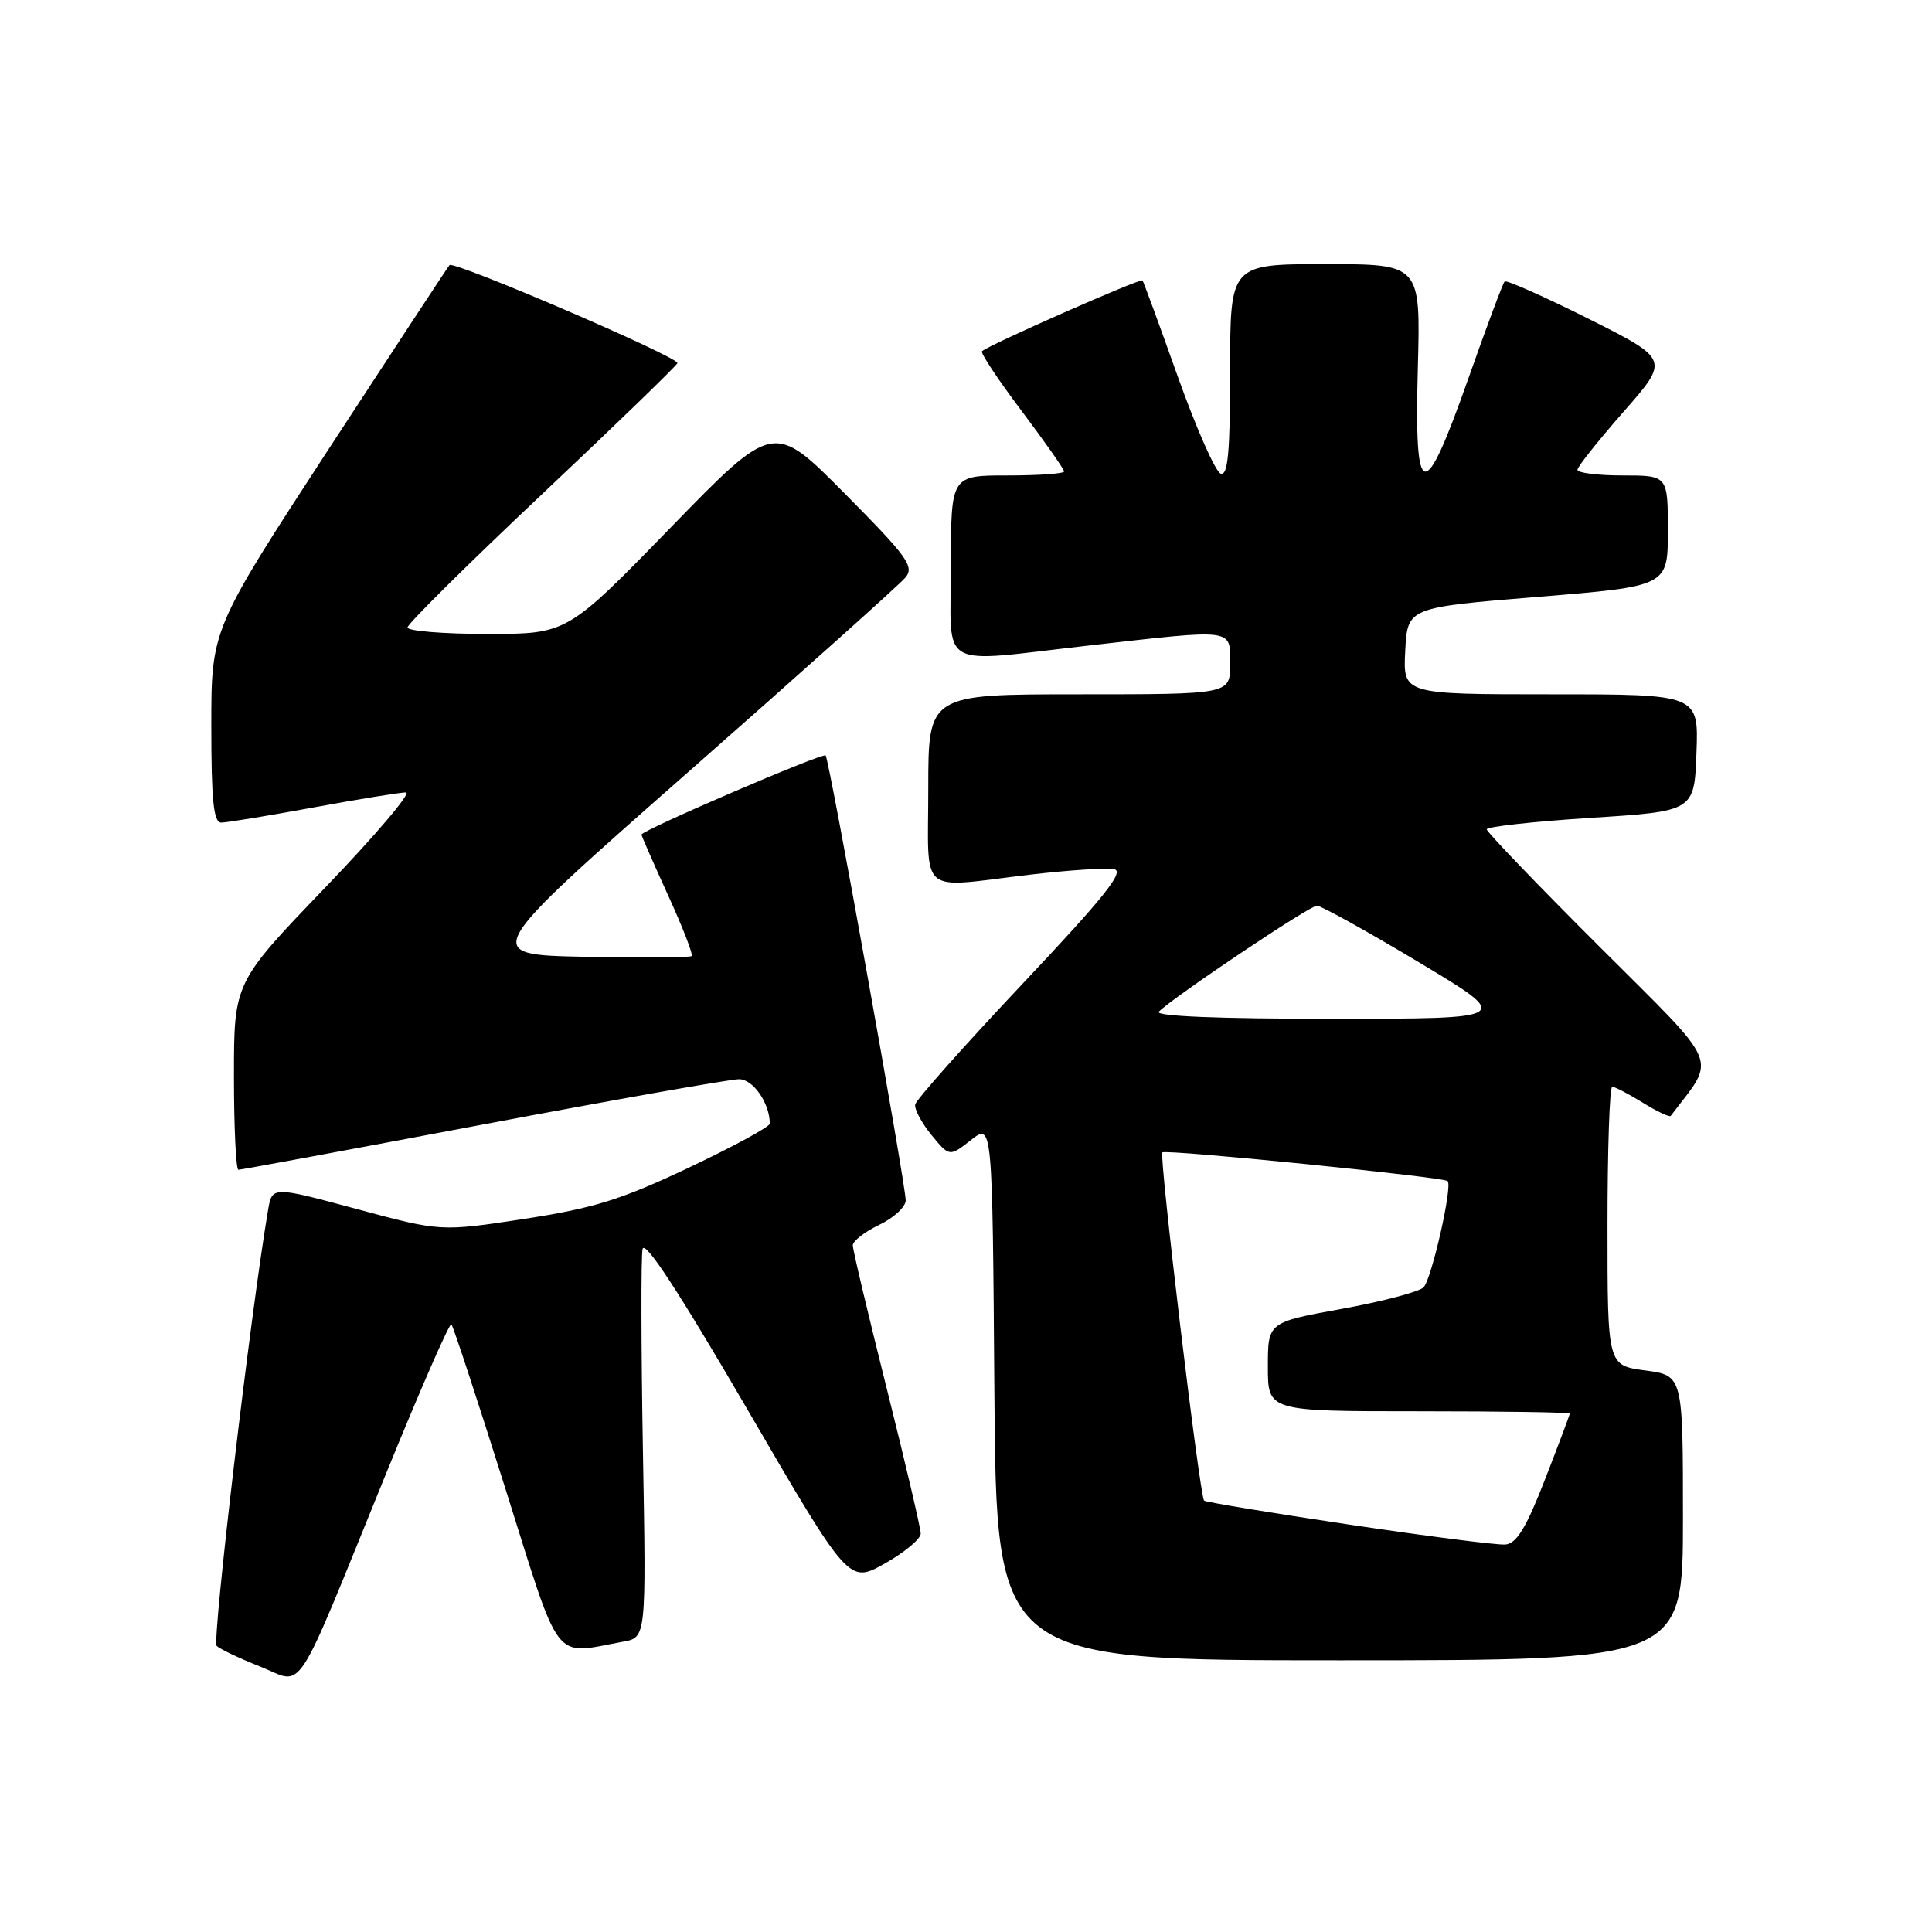 <?xml version="1.0" encoding="UTF-8" standalone="no"?>
<!DOCTYPE svg PUBLIC "-//W3C//DTD SVG 1.1//EN" "http://www.w3.org/Graphics/SVG/1.1/DTD/svg11.dtd" >
<svg xmlns="http://www.w3.org/2000/svg" xmlns:xlink="http://www.w3.org/1999/xlink" version="1.1" viewBox="0 0 256 256">
 <g >
 <path fill="currentColor"
d=" M 51.15 195.27 C 55.68 184.15 59.57 175.24 59.81 175.48 C 60.05 175.71 63.26 185.49 66.95 197.20 C 74.44 220.95 73.13 219.25 82.57 217.53 C 85.63 216.98 85.63 216.98 85.19 192.24 C 84.95 178.63 84.93 166.61 85.14 165.52 C 85.39 164.19 89.89 171.06 99.00 186.70 C 112.48 209.85 112.48 209.85 117.24 207.17 C 119.86 205.70 122.00 203.92 122.00 203.21 C 122.00 202.50 119.97 193.86 117.50 184.00 C 115.03 174.14 113.00 165.61 113.00 165.02 C 113.00 164.44 114.57 163.22 116.50 162.30 C 118.42 161.38 120.00 159.93 120.01 159.06 C 120.02 157.00 109.88 100.62 109.40 100.10 C 109.03 99.70 85.00 110.03 85.00 110.59 C 85.00 110.75 86.58 114.36 88.51 118.60 C 90.45 122.84 91.86 126.48 91.65 126.68 C 91.44 126.89 85.07 126.93 77.49 126.78 C 63.70 126.50 63.70 126.50 91.16 102.33 C 106.26 89.04 119.23 77.43 119.98 76.52 C 121.18 75.07 120.24 73.77 111.92 65.38 C 102.50 55.88 102.50 55.88 88.83 69.94 C 75.15 84.00 75.15 84.00 64.58 84.00 C 58.76 84.00 54.00 83.61 54.00 83.14 C 54.00 82.67 61.99 74.75 71.75 65.55 C 81.51 56.35 89.62 48.50 89.76 48.12 C 90.05 47.36 60.15 34.51 59.56 35.13 C 59.37 35.33 52.19 46.27 43.60 59.43 C 28.00 83.36 28.00 83.36 28.00 96.18 C 28.00 106.07 28.30 109.00 29.31 109.00 C 30.03 109.00 35.51 108.10 41.50 107.00 C 47.49 105.90 53.02 105.00 53.80 105.00 C 54.57 105.00 49.76 110.67 43.10 117.60 C 31.00 130.19 31.00 130.19 31.00 142.60 C 31.00 149.42 31.27 155.00 31.59 155.00 C 31.92 155.00 46.50 152.30 64.00 149.00 C 81.50 145.70 96.76 143.00 97.93 143.00 C 99.80 143.00 102.00 146.18 102.00 148.89 C 102.00 149.30 97.16 151.93 91.25 154.73 C 82.30 158.97 78.65 160.10 69.45 161.51 C 58.40 163.20 58.40 163.20 47.23 160.19 C 36.06 157.18 36.06 157.18 35.52 160.34 C 33.24 173.73 28.08 217.47 28.71 218.09 C 29.14 218.51 31.75 219.75 34.50 220.84 C 40.42 223.19 38.73 225.78 51.15 195.27 Z  M 223.00 201.13 C 223.00 182.26 223.00 182.26 218.00 181.59 C 213.00 180.93 213.00 180.93 213.00 162.47 C 213.00 152.31 213.28 144.00 213.63 144.00 C 213.98 144.00 215.80 144.95 217.68 146.11 C 219.57 147.28 221.23 148.06 221.38 147.86 C 227.46 139.83 228.27 141.74 211.96 125.46 C 203.73 117.25 197.00 110.24 197.00 109.89 C 197.00 109.54 203.19 108.86 210.75 108.37 C 224.50 107.50 224.50 107.50 224.79 99.75 C 225.08 92.00 225.08 92.00 205.49 92.00 C 185.90 92.00 185.90 92.00 186.20 86.25 C 186.50 80.50 186.50 80.50 203.75 79.09 C 221.00 77.68 221.00 77.68 221.00 70.34 C 221.00 63.00 221.00 63.00 215.00 63.00 C 211.70 63.00 209.01 62.66 209.02 62.25 C 209.03 61.84 211.78 58.38 215.13 54.56 C 221.22 47.63 221.22 47.63 210.51 42.25 C 204.61 39.30 199.60 37.07 199.37 37.30 C 199.14 37.53 196.98 43.29 194.58 50.11 C 188.64 66.96 187.39 66.71 187.87 48.75 C 188.24 35.00 188.24 35.00 175.62 35.00 C 163.00 35.00 163.00 35.00 163.00 49.08 C 163.00 59.90 162.71 63.07 161.75 62.76 C 161.06 62.53 158.51 56.76 156.07 49.92 C 153.64 43.09 151.53 37.35 151.39 37.16 C 151.15 36.82 130.92 45.75 130.12 46.54 C 129.90 46.77 132.26 50.32 135.36 54.44 C 138.46 58.56 141.00 62.18 141.00 62.47 C 141.00 62.76 137.62 63.00 133.50 63.00 C 126.00 63.00 126.00 63.00 126.00 75.00 C 126.00 89.04 123.89 87.84 144.50 85.51 C 163.75 83.33 163.00 83.23 163.00 88.00 C 163.00 92.00 163.00 92.00 143.00 92.00 C 123.00 92.00 123.00 92.00 123.00 104.50 C 123.00 118.96 121.47 117.67 136.46 115.90 C 141.57 115.30 146.60 114.97 147.62 115.17 C 149.07 115.44 146.35 118.85 135.49 130.36 C 127.80 138.52 121.40 145.71 121.27 146.35 C 121.15 146.98 122.12 148.80 123.43 150.40 C 125.81 153.29 125.81 153.29 128.66 151.06 C 131.50 148.82 131.50 148.82 131.76 184.41 C 132.03 220.00 132.03 220.00 177.51 220.00 C 223.00 220.00 223.00 220.00 223.00 201.13 Z  M 178.68 202.00 C 168.32 200.45 159.72 199.03 159.55 198.84 C 158.95 198.17 153.56 153.11 154.02 152.70 C 154.52 152.26 191.26 155.96 191.82 156.50 C 192.50 157.15 189.68 169.56 188.62 170.59 C 188.00 171.18 183.11 172.47 177.75 173.44 C 168.00 175.21 168.00 175.21 168.00 181.11 C 168.00 187.00 168.00 187.00 188.00 187.00 C 199.00 187.00 208.00 187.14 208.00 187.31 C 208.00 187.48 206.52 191.41 204.71 196.06 C 202.22 202.46 200.95 204.54 199.46 204.66 C 198.38 204.74 189.03 203.55 178.68 202.00 Z  M 153.55 134.05 C 155.52 132.08 173.54 120.00 174.50 120.01 C 175.05 120.01 181.12 123.38 188.00 127.50 C 200.50 134.99 200.50 134.99 176.55 134.99 C 161.45 135.00 152.95 134.65 153.55 134.05 Z "/>
</g>
</svg>